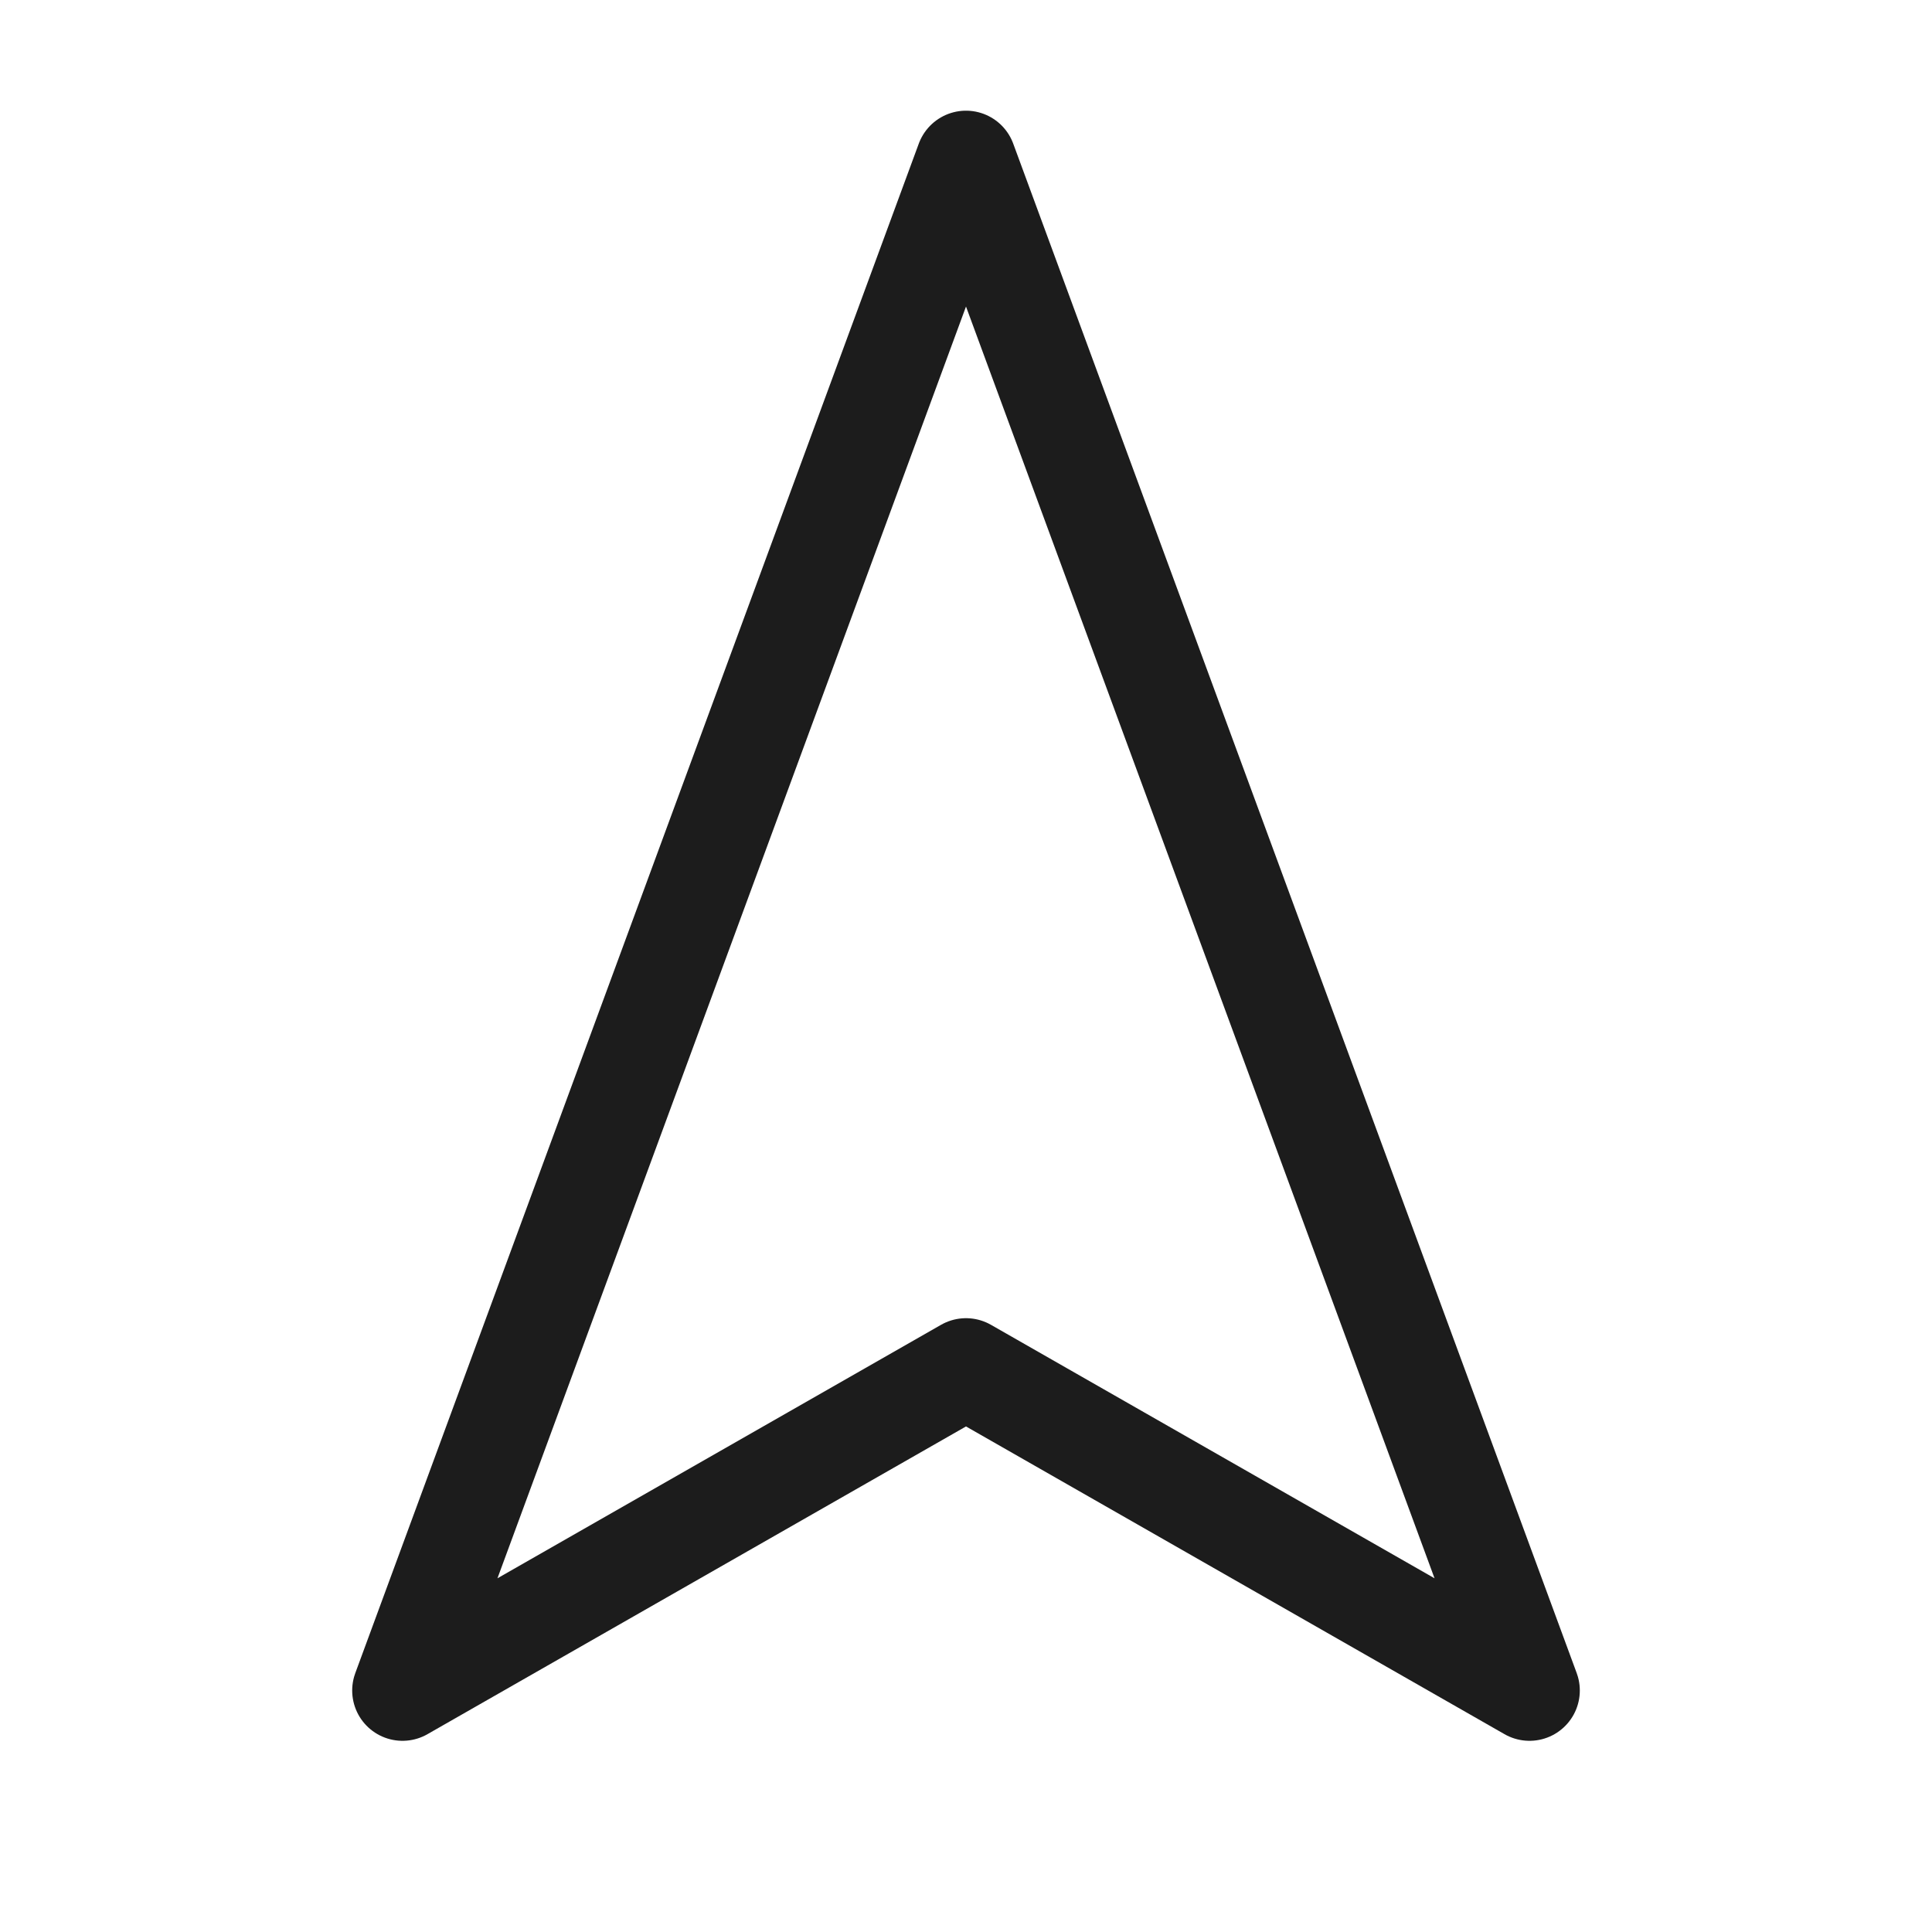 <svg width="24" height="24" viewBox="0 0 24 24" fill="none" xmlns="http://www.w3.org/2000/svg">
<path d="M12 2L19 21L12 17L5 21L12 2Z" stroke="#1C1C1C" stroke-width="1.25" stroke-linecap="round" stroke-linejoin="round"/>
</svg>
